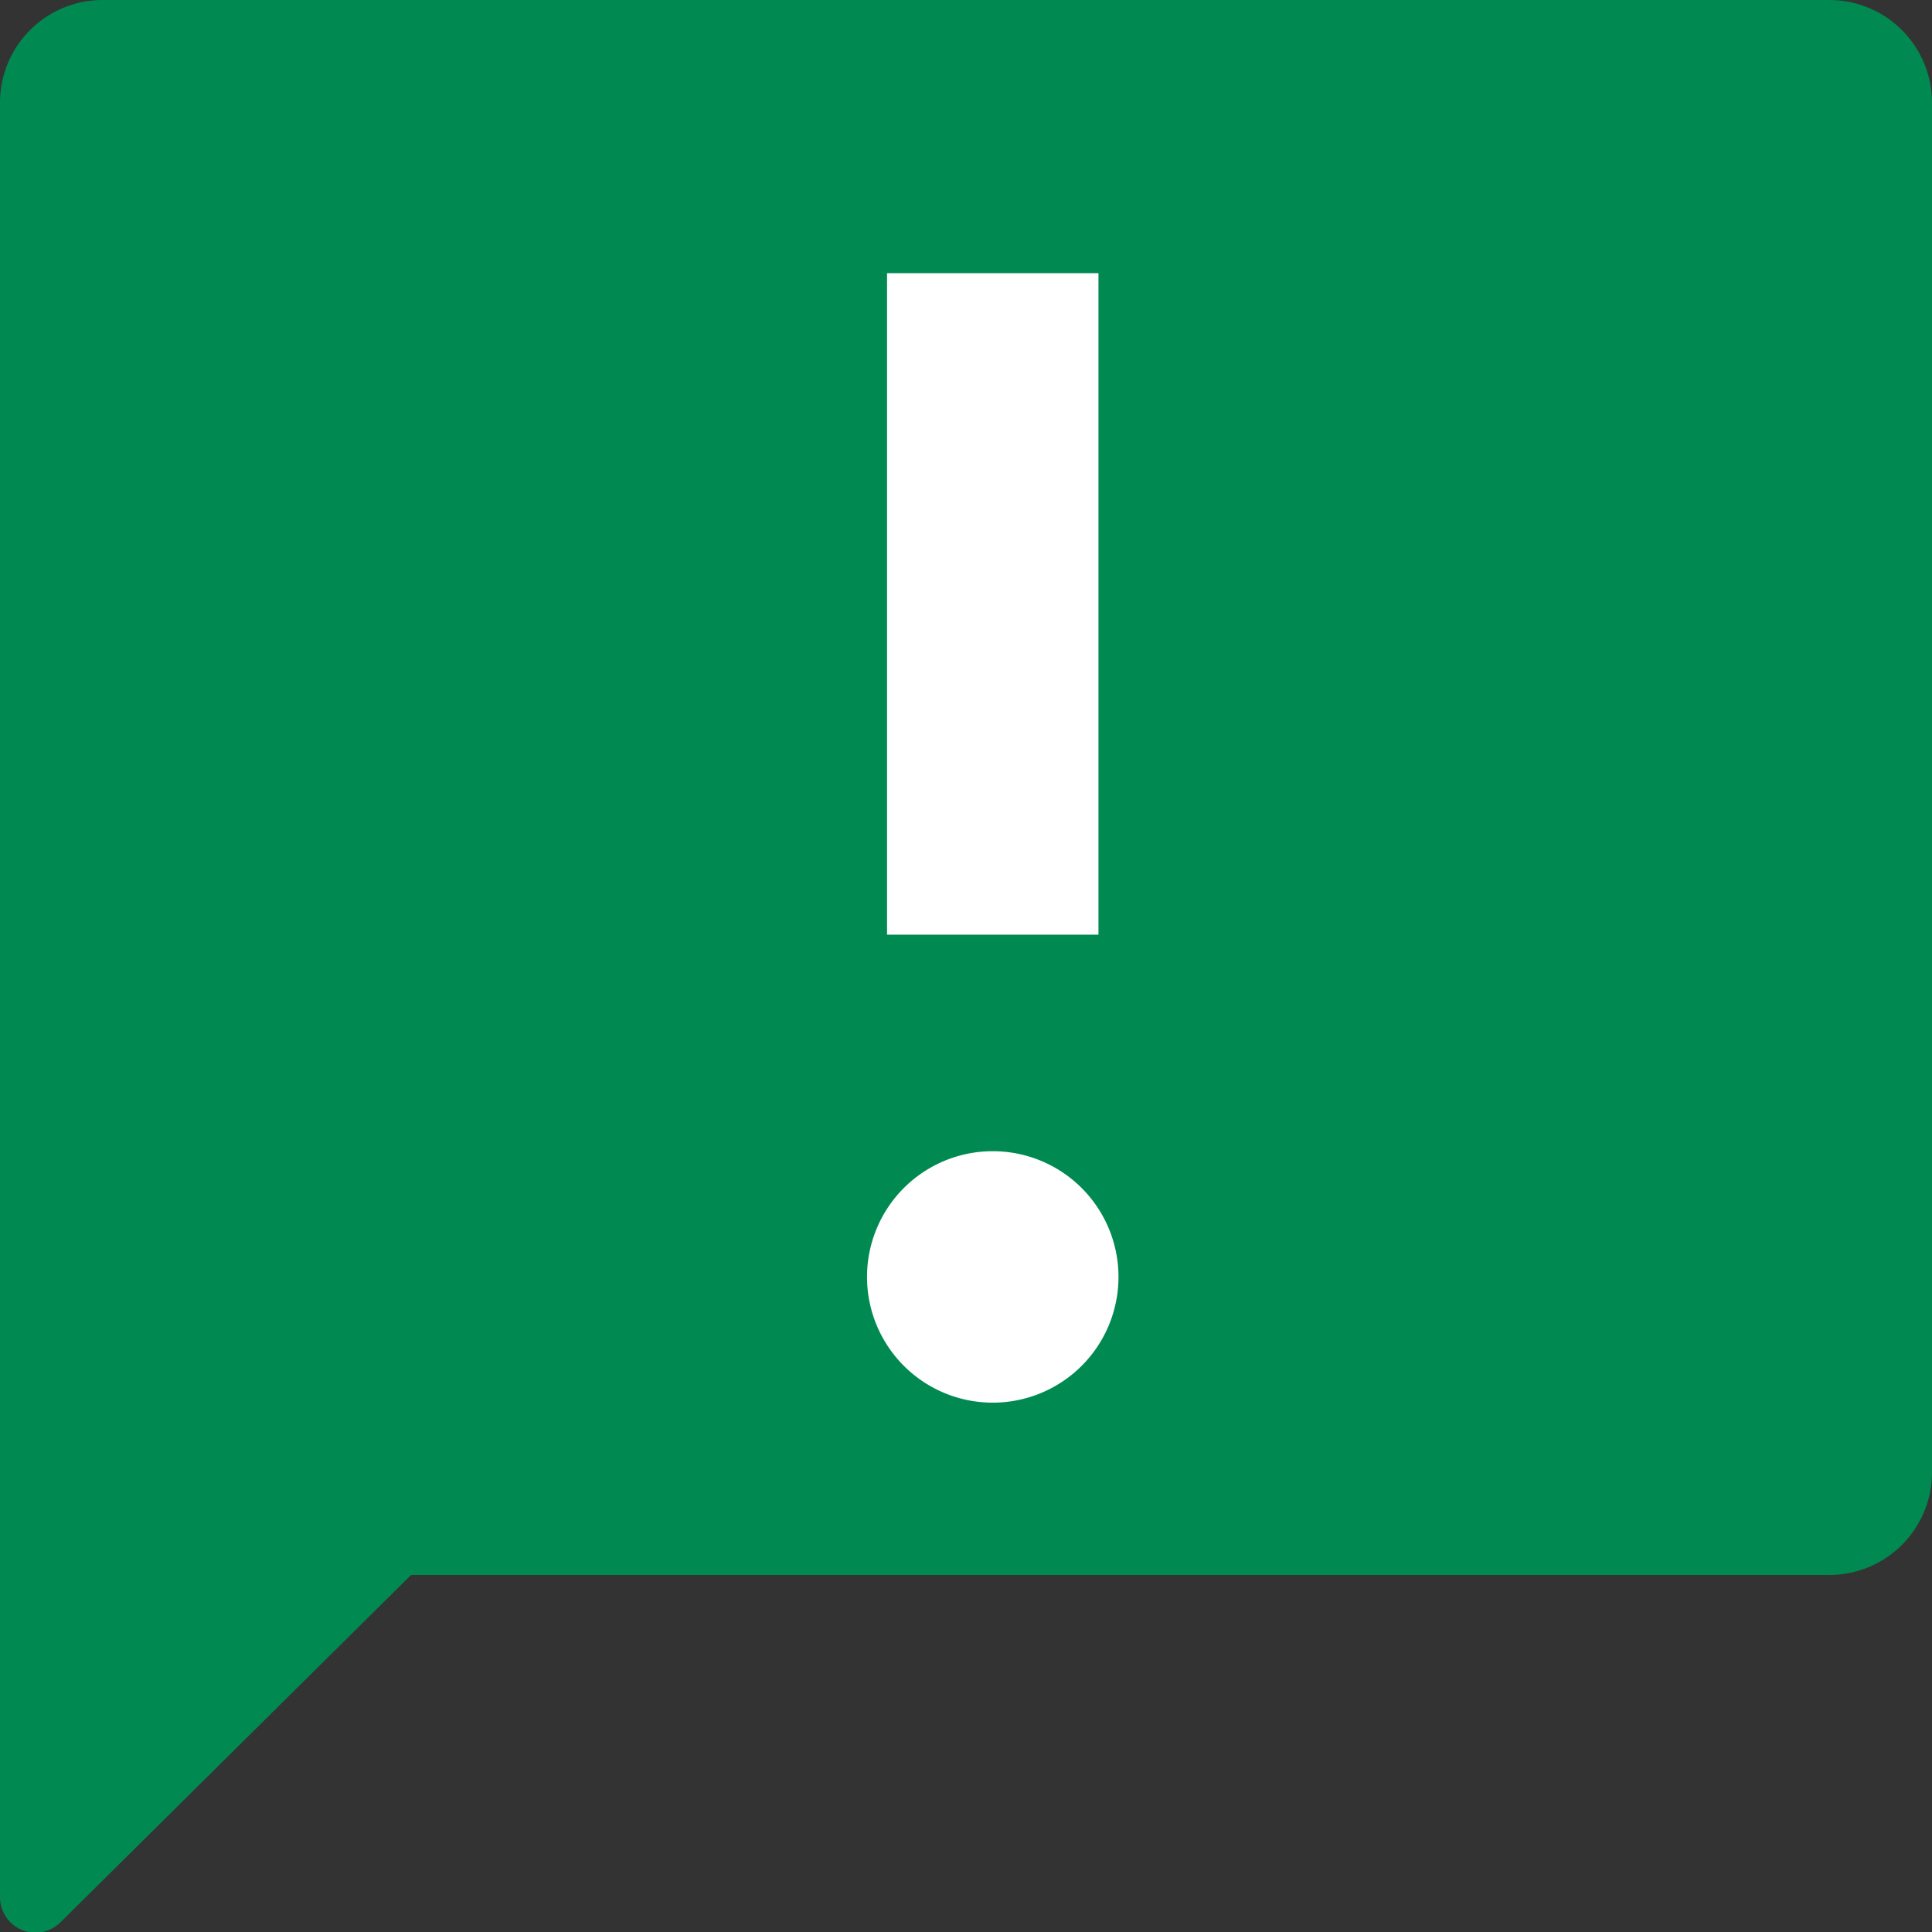 <svg xmlns="http://www.w3.org/2000/svg" width="14.767" height="14.767" viewBox="0 0 14.767 14.767">
  <rect x="0" y="0" width="14.767" height="14.767" fill="#333333" stroke="none"/>
  <g id="noun_Info_2940582" transform="translate(-1.834 -5.912)">
    <g id="Group_550" data-name="Group 550">
      <path id="Path_101" data-name="Path 101" d="M18.982,5H5.785A.785.785,0,0,0,5,5.785V19.5a.271.271,0,0,0,.462.193l2.68-2.655h10.84a.785.785,0,0,0,.785-.785V5.785A.785.785,0,0,0,18.982,5Z" transform="translate(-3.166 0.912)" fill="#008a51"/>
      <path id="Path_102" data-name="Path 102" d="M333.373,70.576h1.616V65.52h-1.616Zm.808,3.577a.961.961,0,1,0-.961-.961A.961.961,0,0,0,334.182,74.153Z" transform="translate(-324.759 -57.52)" fill="#fff" fill-rule="evenodd"/>
    </g>
  </g>
</svg>
